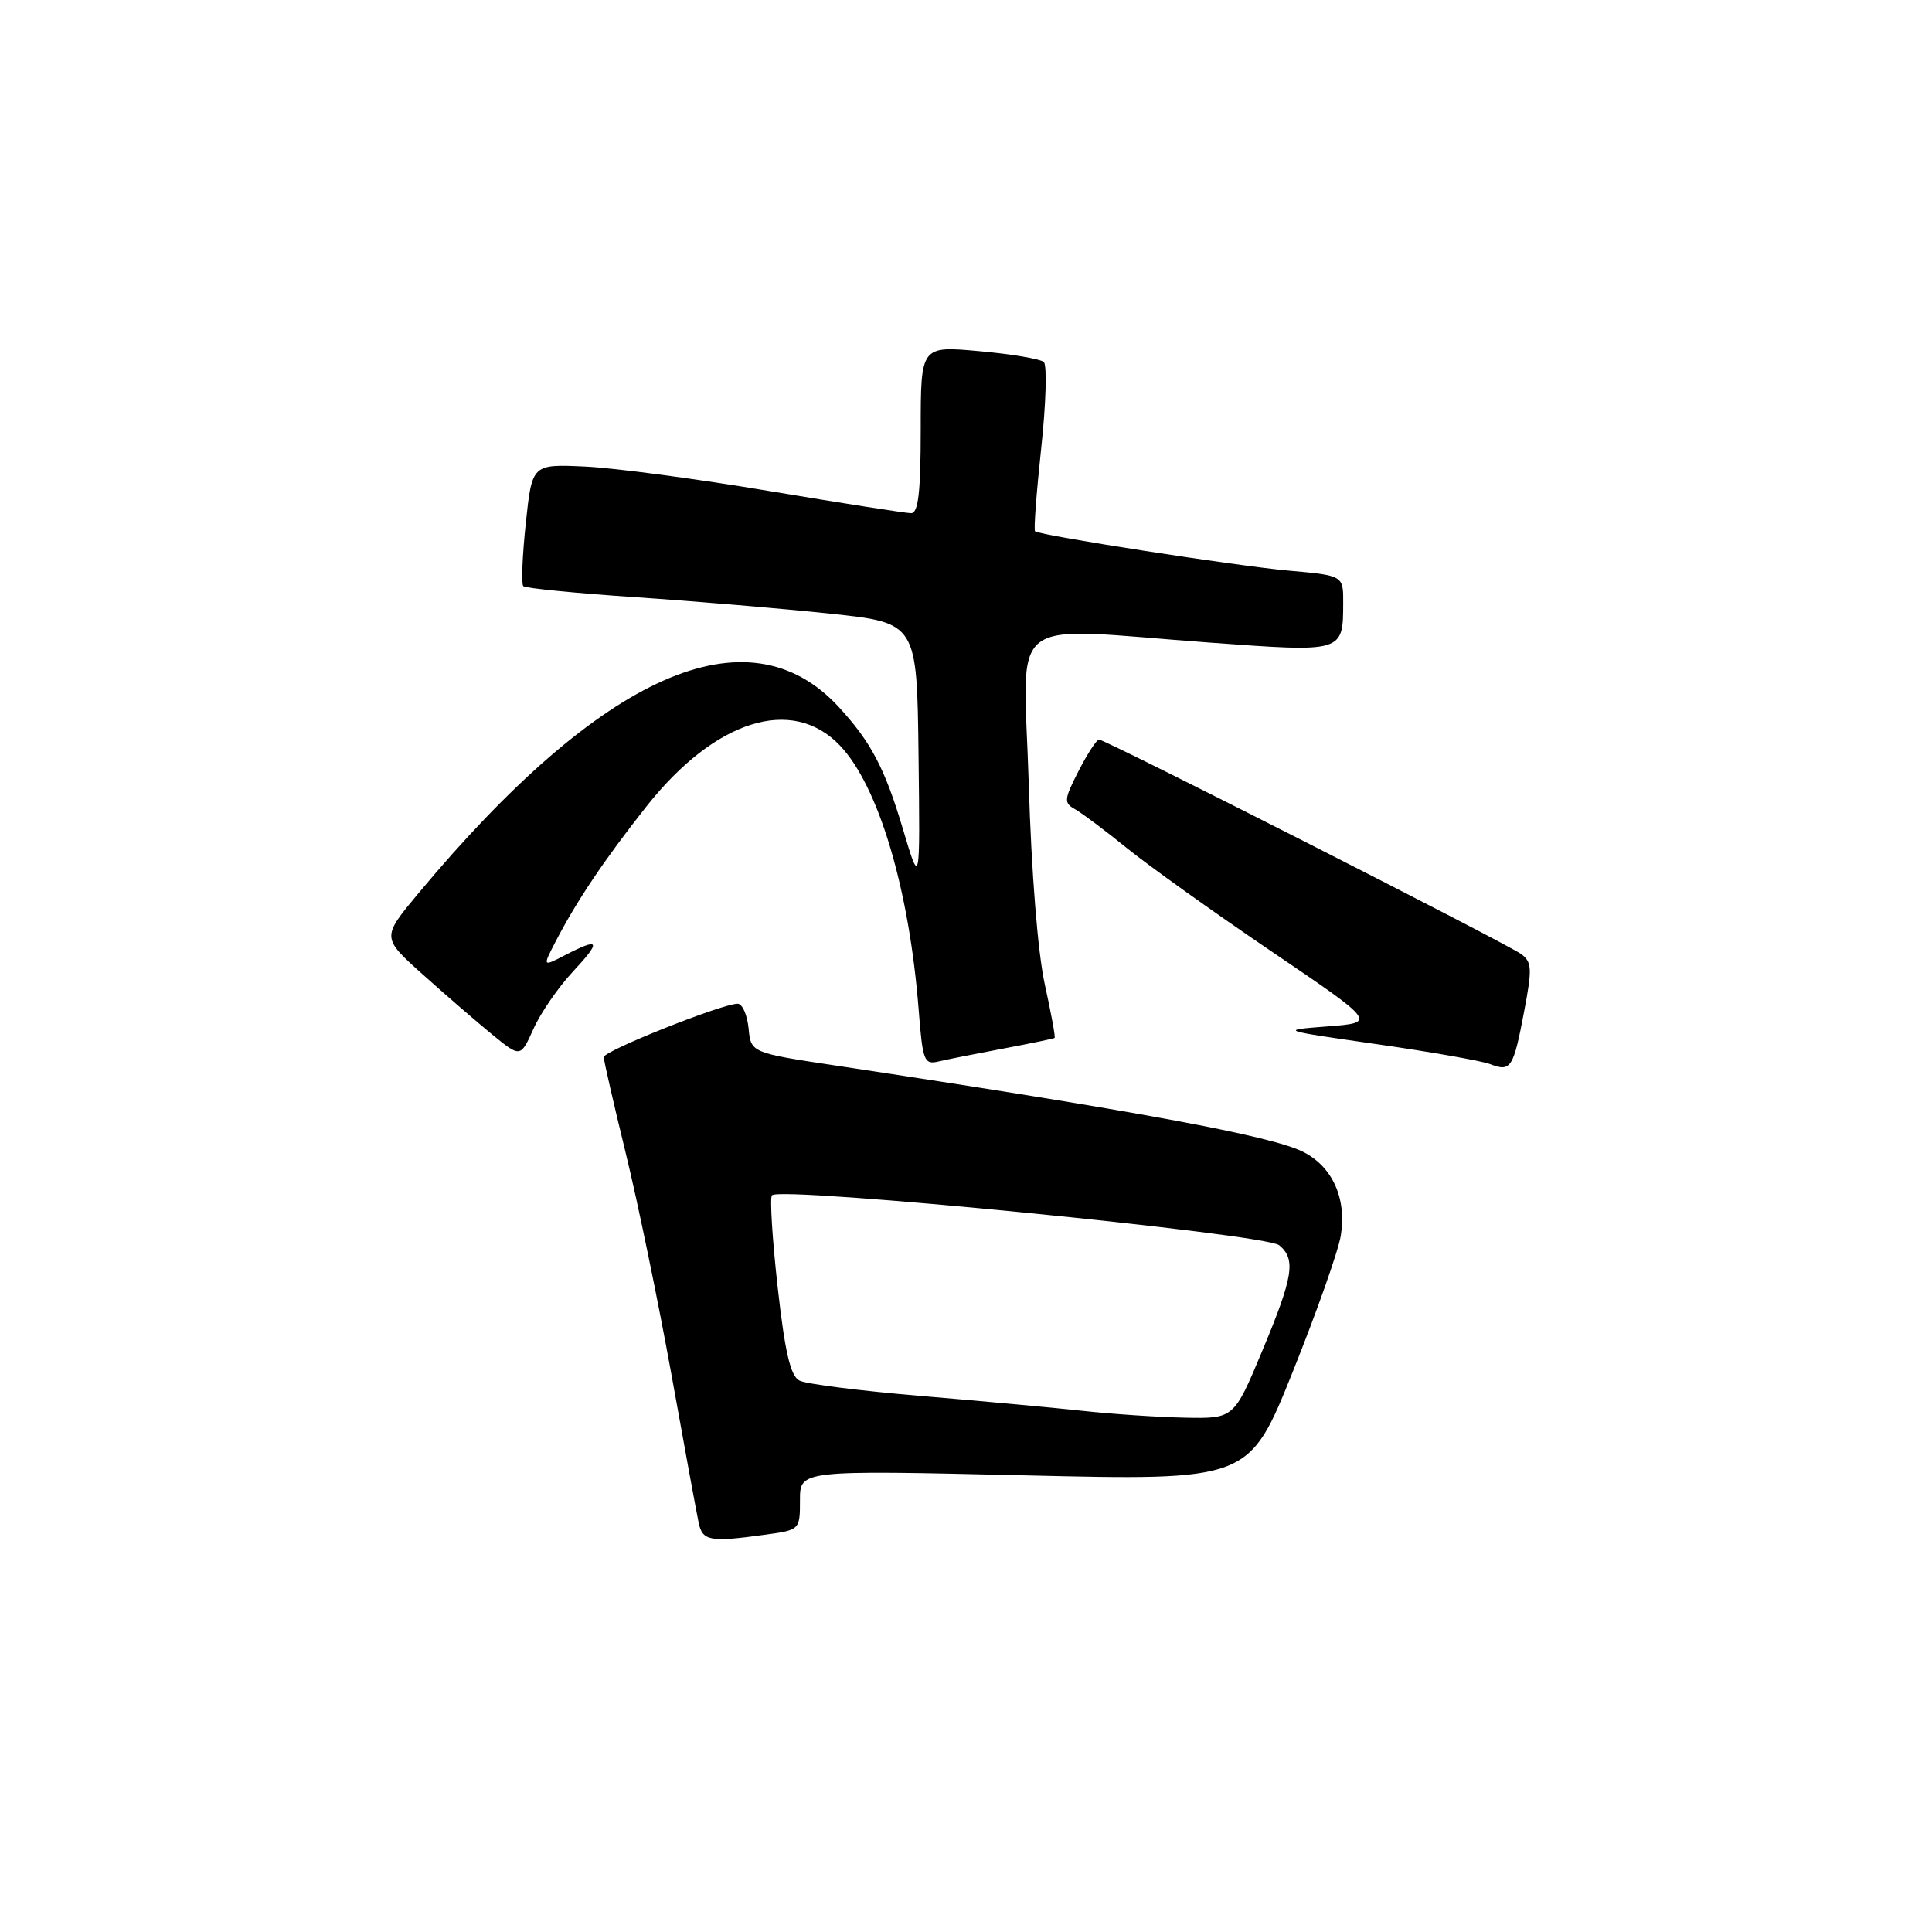 <?xml version="1.0" encoding="UTF-8" standalone="no"?>
<!DOCTYPE svg PUBLIC "-//W3C//DTD SVG 1.1//EN" "http://www.w3.org/Graphics/SVG/1.1/DTD/svg11.dtd" >
<svg xmlns="http://www.w3.org/2000/svg" xmlns:xlink="http://www.w3.org/1999/xlink" version="1.1" viewBox="0 0 256 256">
 <g >
 <path fill="currentColor"
d=" M 101.36 203.36 C 105.99 202.73 106.00 202.72 106.00 198.76 C 106.00 194.80 106.00 194.80 135.75 195.49 C 165.50 196.19 165.50 196.19 171.28 181.81 C 174.45 173.91 177.33 165.77 177.66 163.74 C 178.46 158.80 176.57 154.60 172.68 152.63 C 168.47 150.50 150.66 147.21 111.00 141.23 C 99.50 139.50 99.50 139.50 99.19 136.25 C 99.01 134.46 98.36 133.00 97.74 133.00 C 95.67 133.00 80.00 139.25 80.00 140.07 C 80.00 140.52 81.31 146.24 82.91 152.78 C 84.51 159.33 87.23 172.52 88.96 182.09 C 90.68 191.67 92.31 200.51 92.57 201.75 C 93.08 204.19 94.04 204.37 101.36 203.36 Z  M 201.95 134.05 C 203.04 128.34 202.99 127.47 201.55 126.41 C 199.60 124.99 146.49 98.00 145.63 98.00 C 145.31 98.00 144.09 99.87 142.92 102.15 C 140.97 105.97 140.94 106.38 142.47 107.24 C 143.39 107.76 146.47 110.07 149.32 112.38 C 152.17 114.69 160.77 120.84 168.44 126.04 C 182.39 135.50 182.39 135.50 175.94 136.00 C 169.50 136.50 169.50 136.50 182.45 138.36 C 189.58 139.38 196.33 140.57 197.45 141.00 C 200.20 142.06 200.53 141.54 201.95 134.05 Z  M 133.00 138.93 C 136.57 138.26 139.61 137.63 139.74 137.53 C 139.87 137.44 139.28 134.24 138.44 130.43 C 137.52 126.27 136.66 115.60 136.31 103.75 C 135.62 80.93 132.77 83.14 160.35 85.15 C 178.05 86.44 177.96 86.47 177.98 79.88 C 178.00 76.26 178.00 76.26 170.75 75.61 C 163.96 75.01 137.91 70.97 137.15 70.40 C 136.96 70.26 137.33 65.32 137.96 59.43 C 138.60 53.54 138.75 48.38 138.31 47.97 C 137.86 47.56 134.01 46.91 129.75 46.53 C 122.00 45.83 122.00 45.83 122.00 56.91 C 122.00 65.20 121.68 68.00 120.73 68.00 C 120.03 68.00 111.60 66.68 101.98 65.07 C 92.37 63.46 81.35 61.99 77.50 61.82 C 70.50 61.50 70.50 61.50 69.67 69.33 C 69.21 73.64 69.06 77.39 69.34 77.67 C 69.61 77.94 76.29 78.60 84.17 79.13 C 92.05 79.66 103.67 80.64 110.00 81.31 C 121.50 82.53 121.50 82.53 121.71 100.01 C 121.92 117.50 121.92 117.50 119.64 109.85 C 117.24 101.79 115.41 98.31 111.12 93.66 C 99.09 80.63 79.76 89.21 55.45 118.36 C 50.56 124.23 50.56 124.23 56.03 129.13 C 59.04 131.83 63.18 135.41 65.23 137.09 C 68.97 140.14 68.97 140.14 70.69 136.32 C 71.63 134.22 73.98 130.81 75.91 128.75 C 79.72 124.66 79.50 124.17 74.90 126.55 C 71.89 128.11 71.89 128.11 73.60 124.80 C 76.40 119.39 80.09 113.90 85.67 106.84 C 94.73 95.39 104.95 92.16 111.27 98.76 C 116.40 104.12 120.48 117.78 121.73 133.82 C 122.26 140.62 122.45 141.11 124.40 140.64 C 125.55 140.37 129.43 139.60 133.00 138.93 Z  M 143.50 186.95 C 139.65 186.53 129.97 185.64 122.00 184.97 C 114.03 184.30 106.79 183.39 105.92 182.93 C 104.74 182.32 104.00 179.13 103.04 170.51 C 102.33 164.13 101.99 158.67 102.29 158.38 C 103.50 157.16 167.68 163.49 169.50 165.00 C 171.74 166.86 171.37 169.16 167.25 179.01 C 163.50 187.98 163.50 187.98 157.00 187.85 C 153.43 187.78 147.35 187.37 143.50 186.95 Z "/>
</g>
</svg>